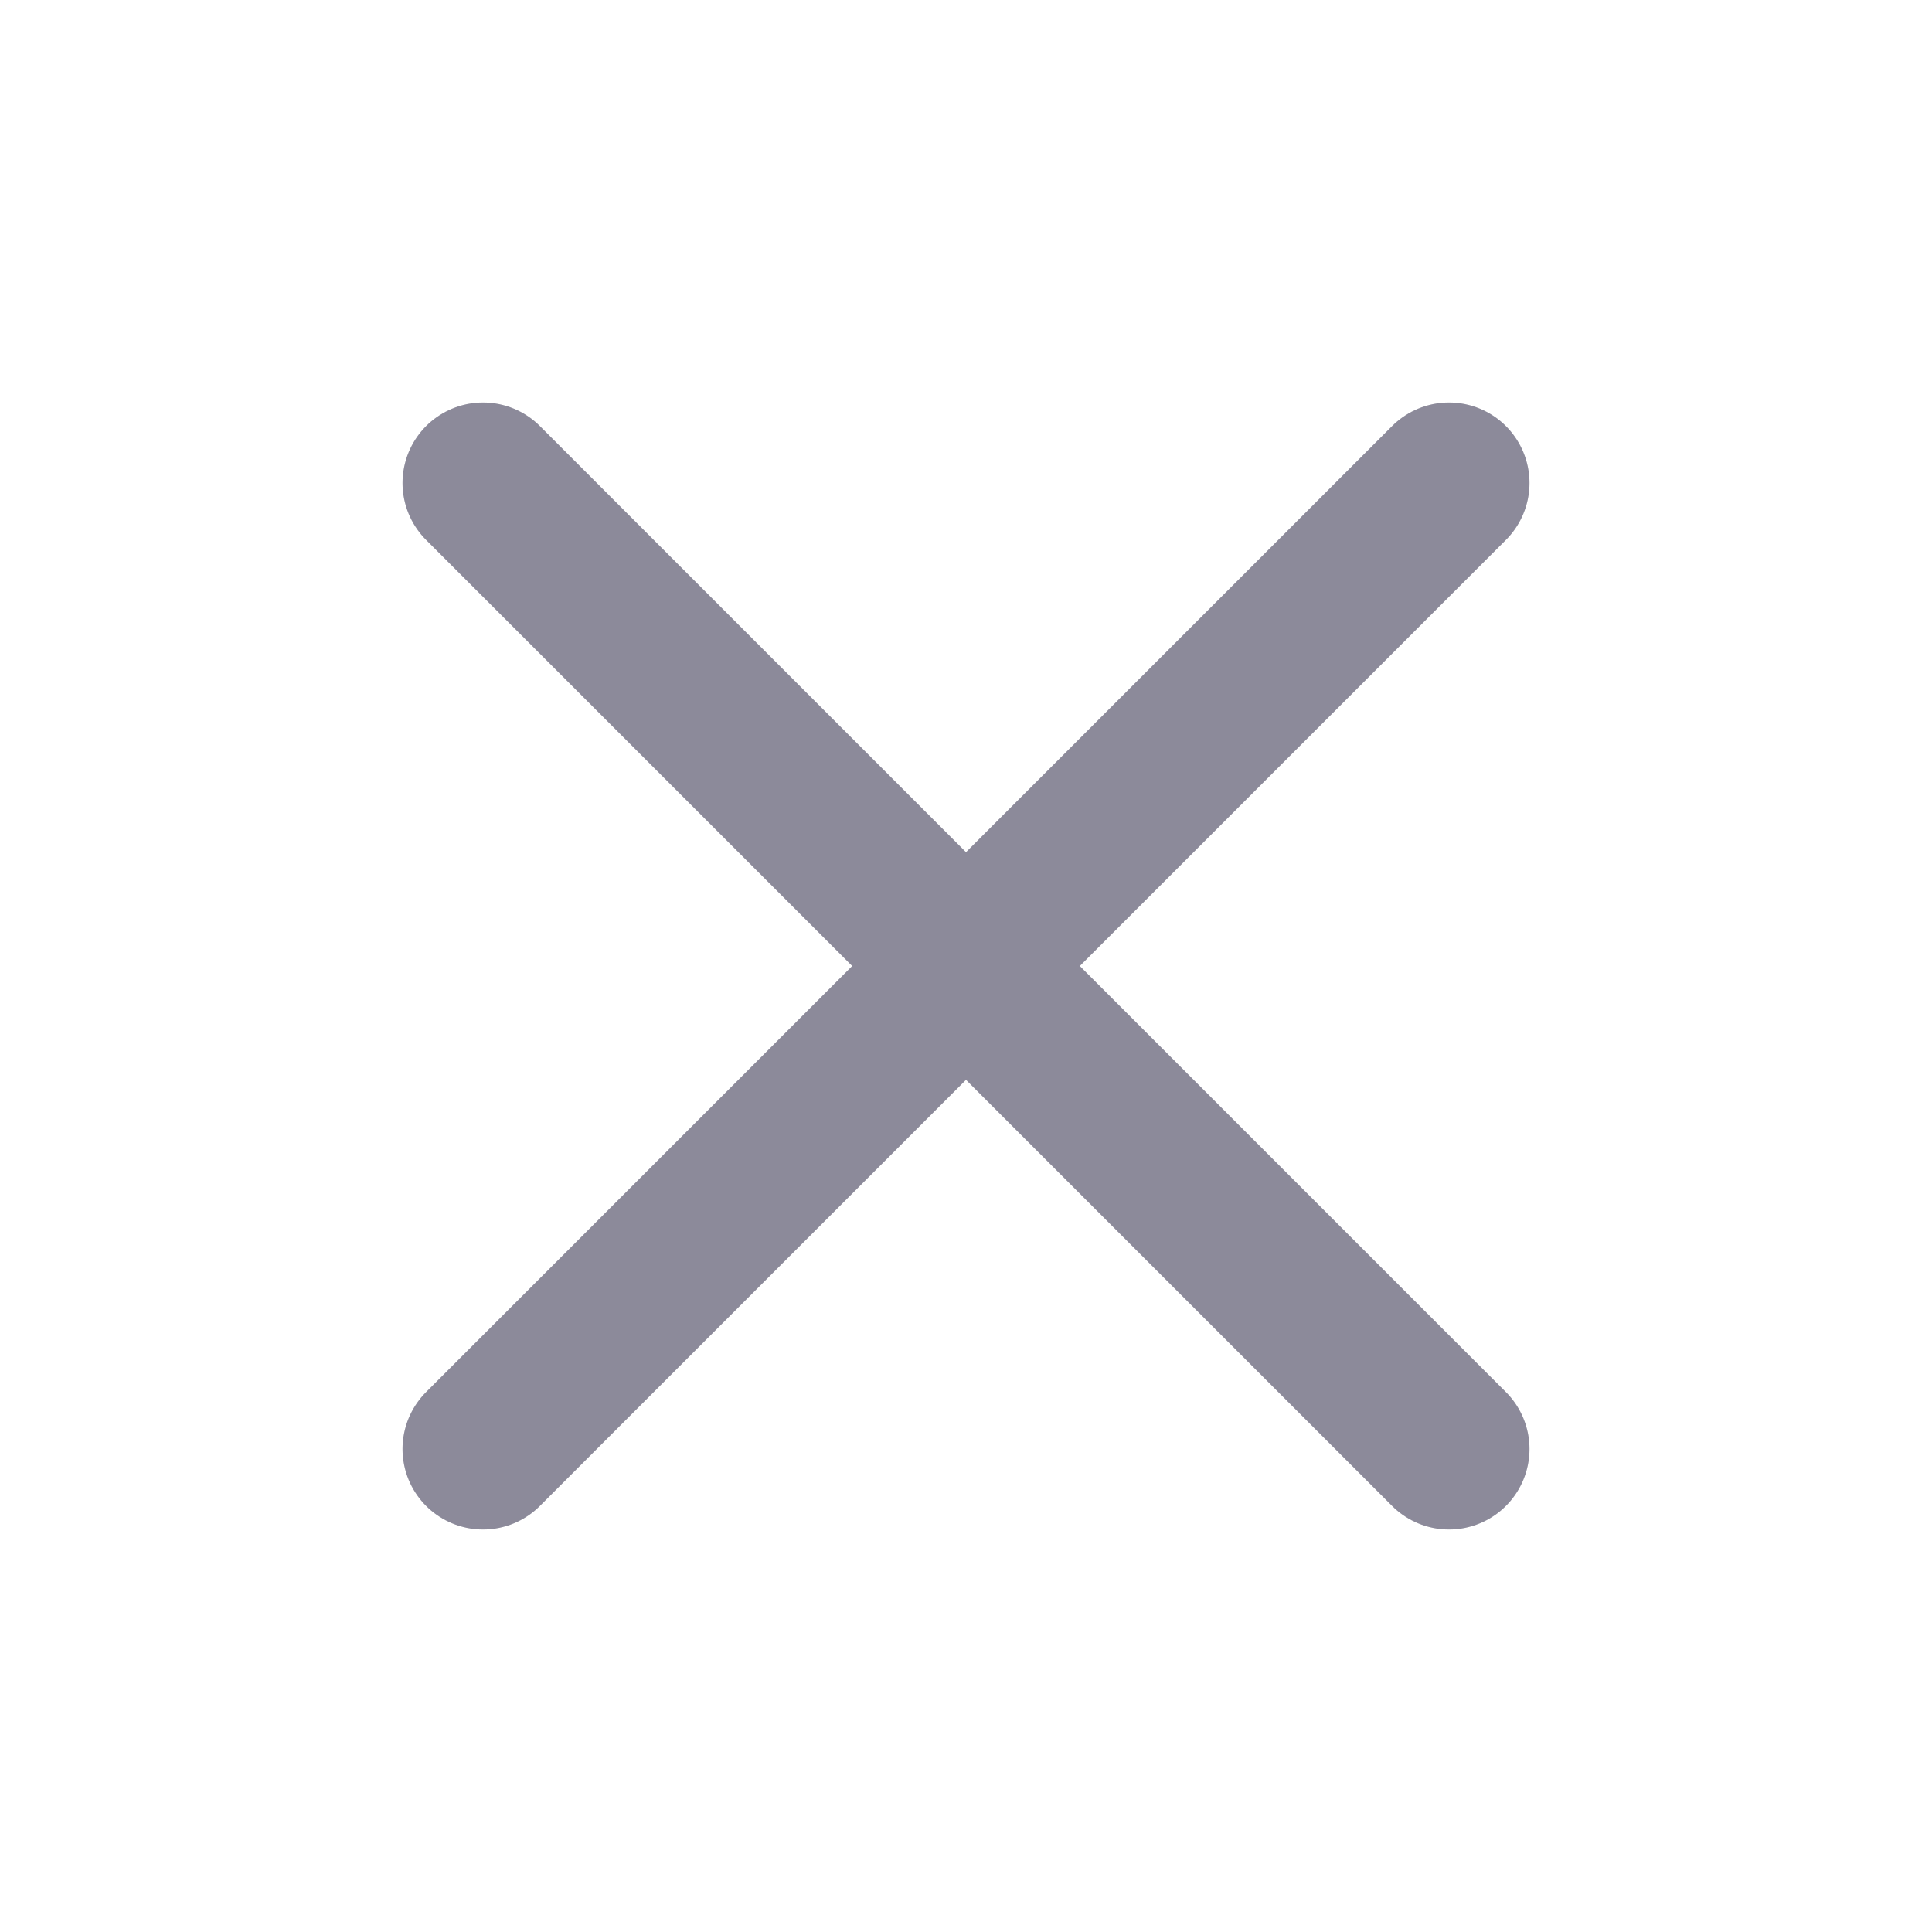 <svg width="24" height="24" viewBox="0 0 24 24" fill="none" xmlns="http://www.w3.org/2000/svg">
<path d="M18 6L6 18" stroke="#8C8A9A" stroke-width="2" stroke-linecap="round" stroke-linejoin="round"/>
<path d="M6 6L18 18" stroke="#8C8A9A" stroke-width="2" stroke-linecap="round" stroke-linejoin="round"/>
</svg>
